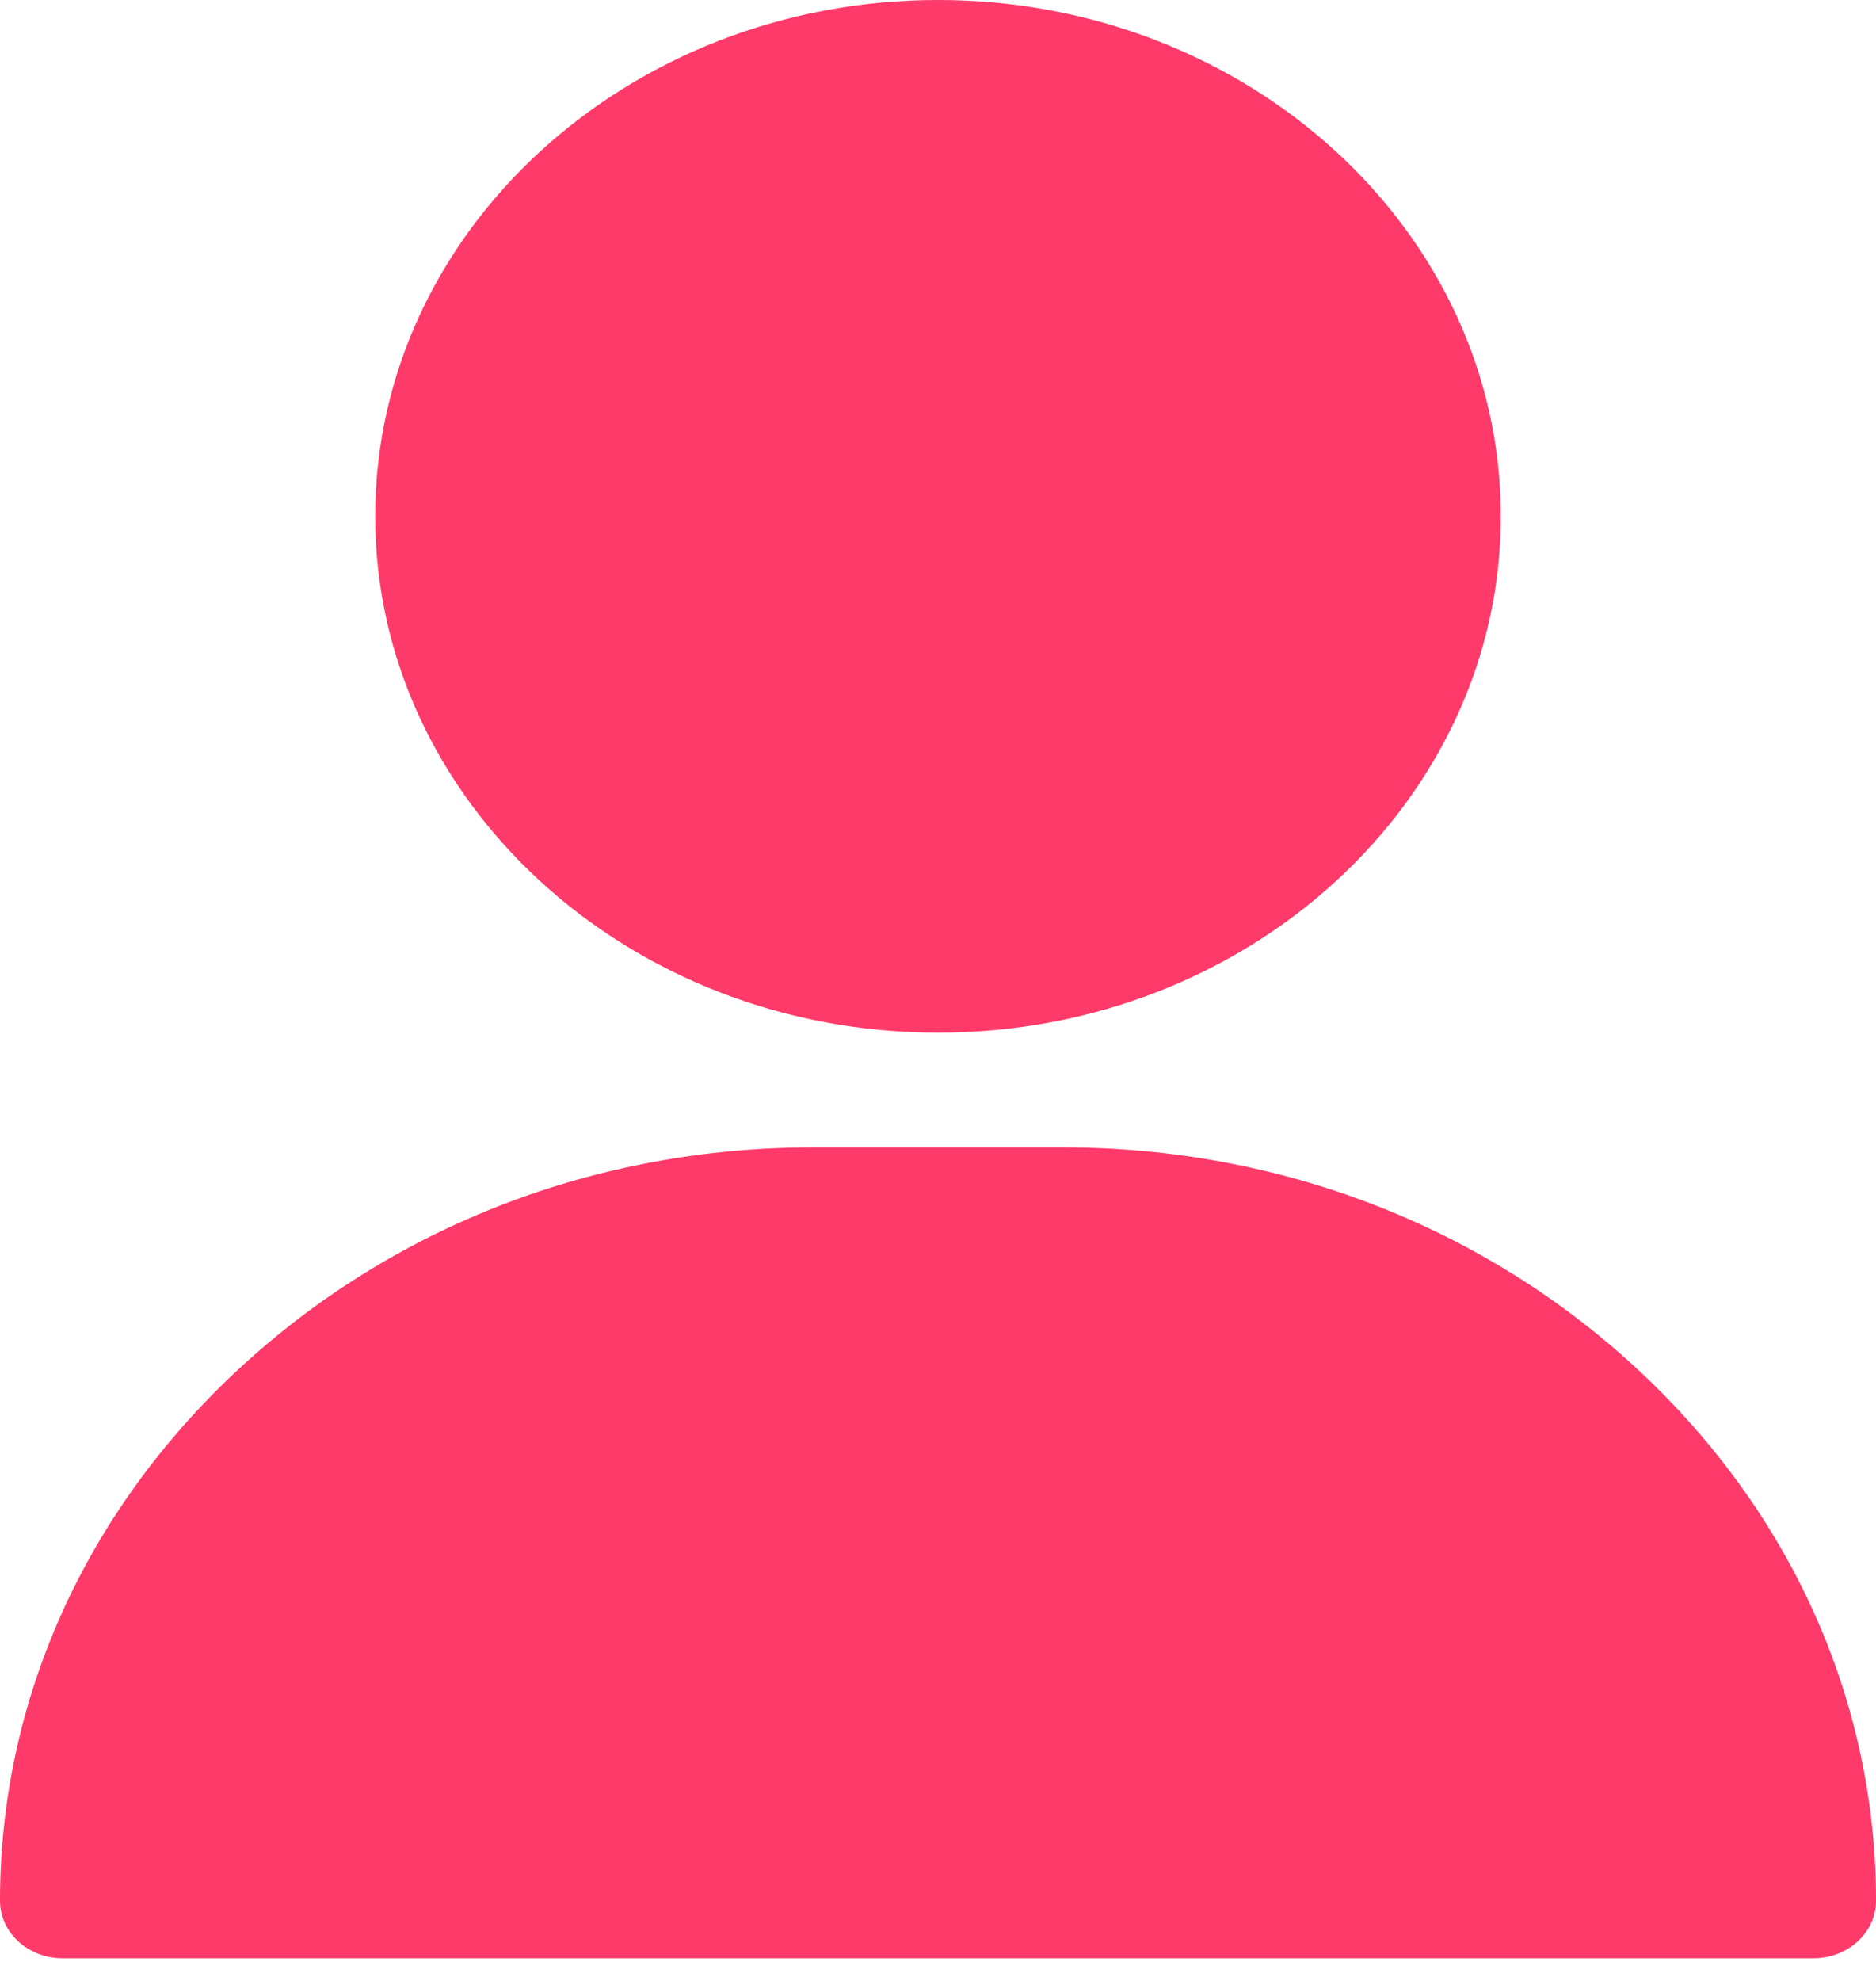 <svg width="18" height="19" viewBox="0 0 18 19" fill="none" xmlns="http://www.w3.org/2000/svg">
<path fill-rule="evenodd" clip-rule="evenodd" d="M3.6 4.952C3.6 2.222 6.023 0 9 0C11.978 0 14.4 2.222 14.4 4.952C14.4 7.683 11.978 9.905 9 9.905C6.023 9.905 3.6 7.683 3.6 4.952ZM10.2 11.005C12.28 11.005 14.24 11.764 15.719 13.14C17.19 14.51 18 16.319 18 18.232C18 18.536 17.731 18.783 17.4 18.783H0.6C0.269 18.783 0 18.536 0 18.232C0 16.319 0.81 14.51 2.281 13.14C3.76 11.764 5.72 11.005 7.8 11.005H10.2Z" fill="#FD3A69"/>
</svg>
